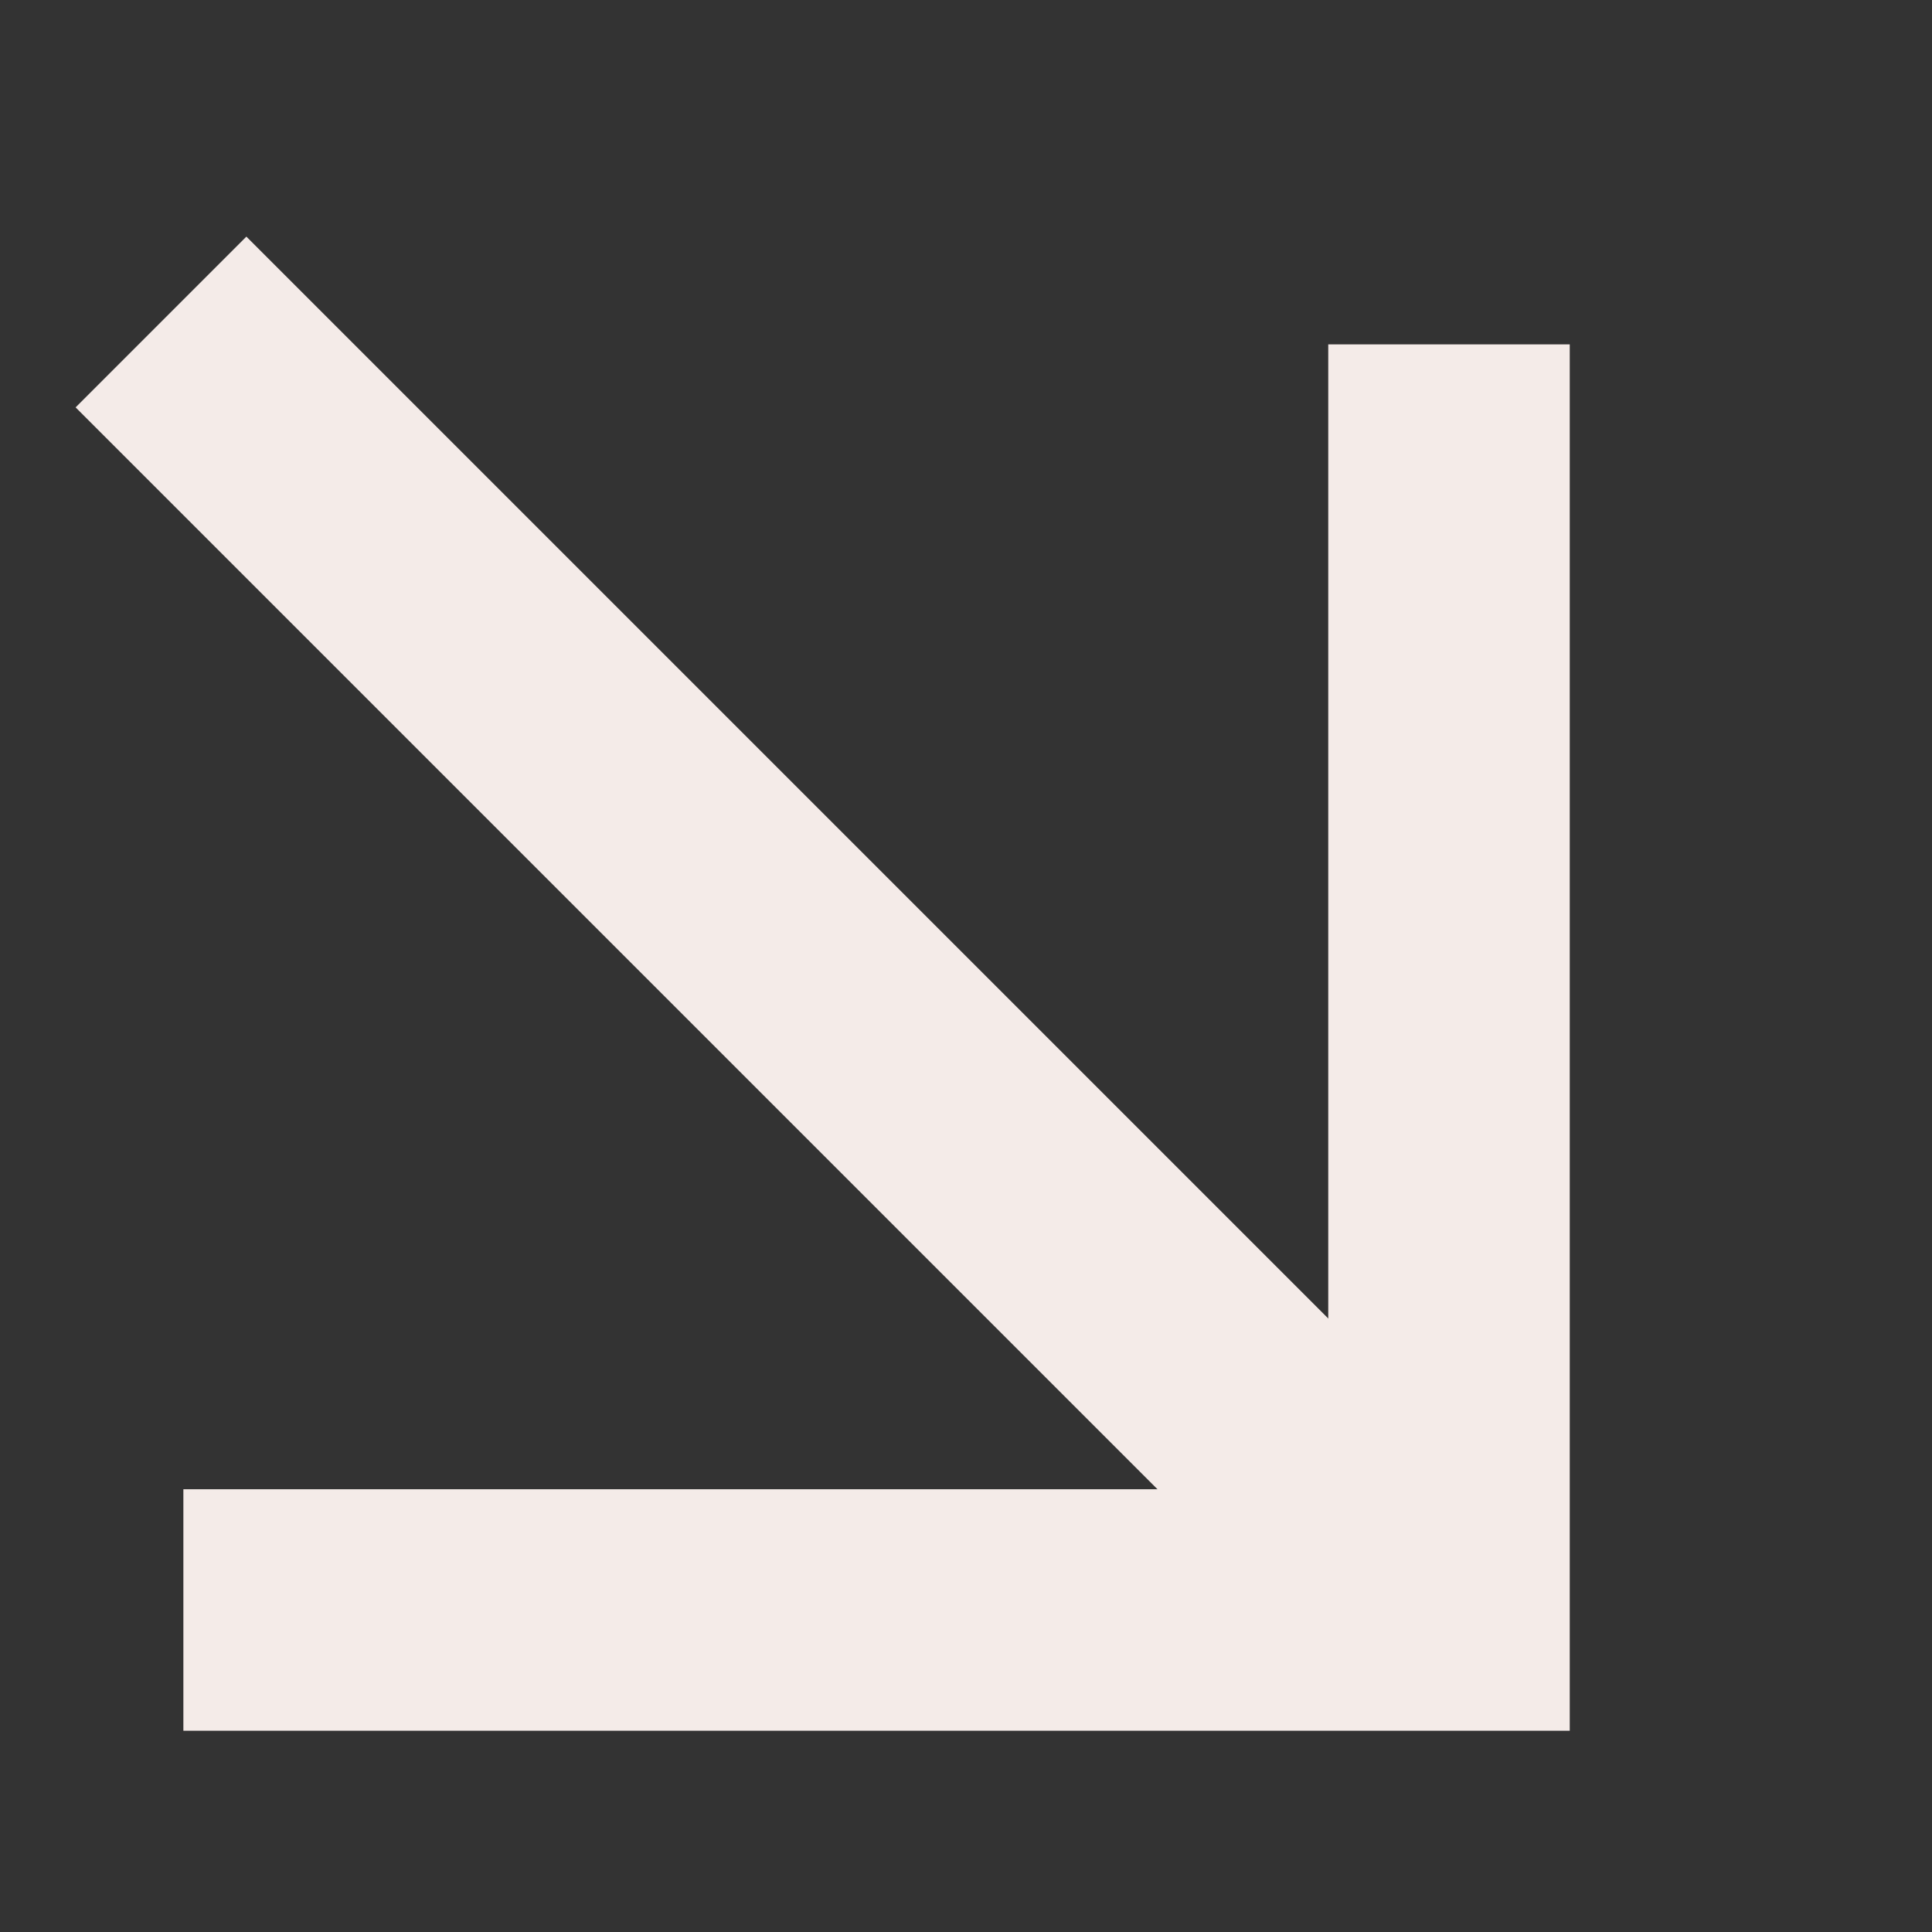 <svg width="12" height="12" viewBox="0 0 12 12" fill="none" xmlns="http://www.w3.org/2000/svg">
<rect x="0" y="0" width="12" height="12" fill="#333333" stroke="none"/>
<path d="M1 2L9 10" stroke="#F4EBE8" stroke-width="1.5" stroke-miterlimit="10"/>
<path d="M9 2.889V10H1.889" stroke="#F4EBE8" stroke-width="1.5" stroke-miterlimit="10" stroke-linecap="square"/>
</svg>
